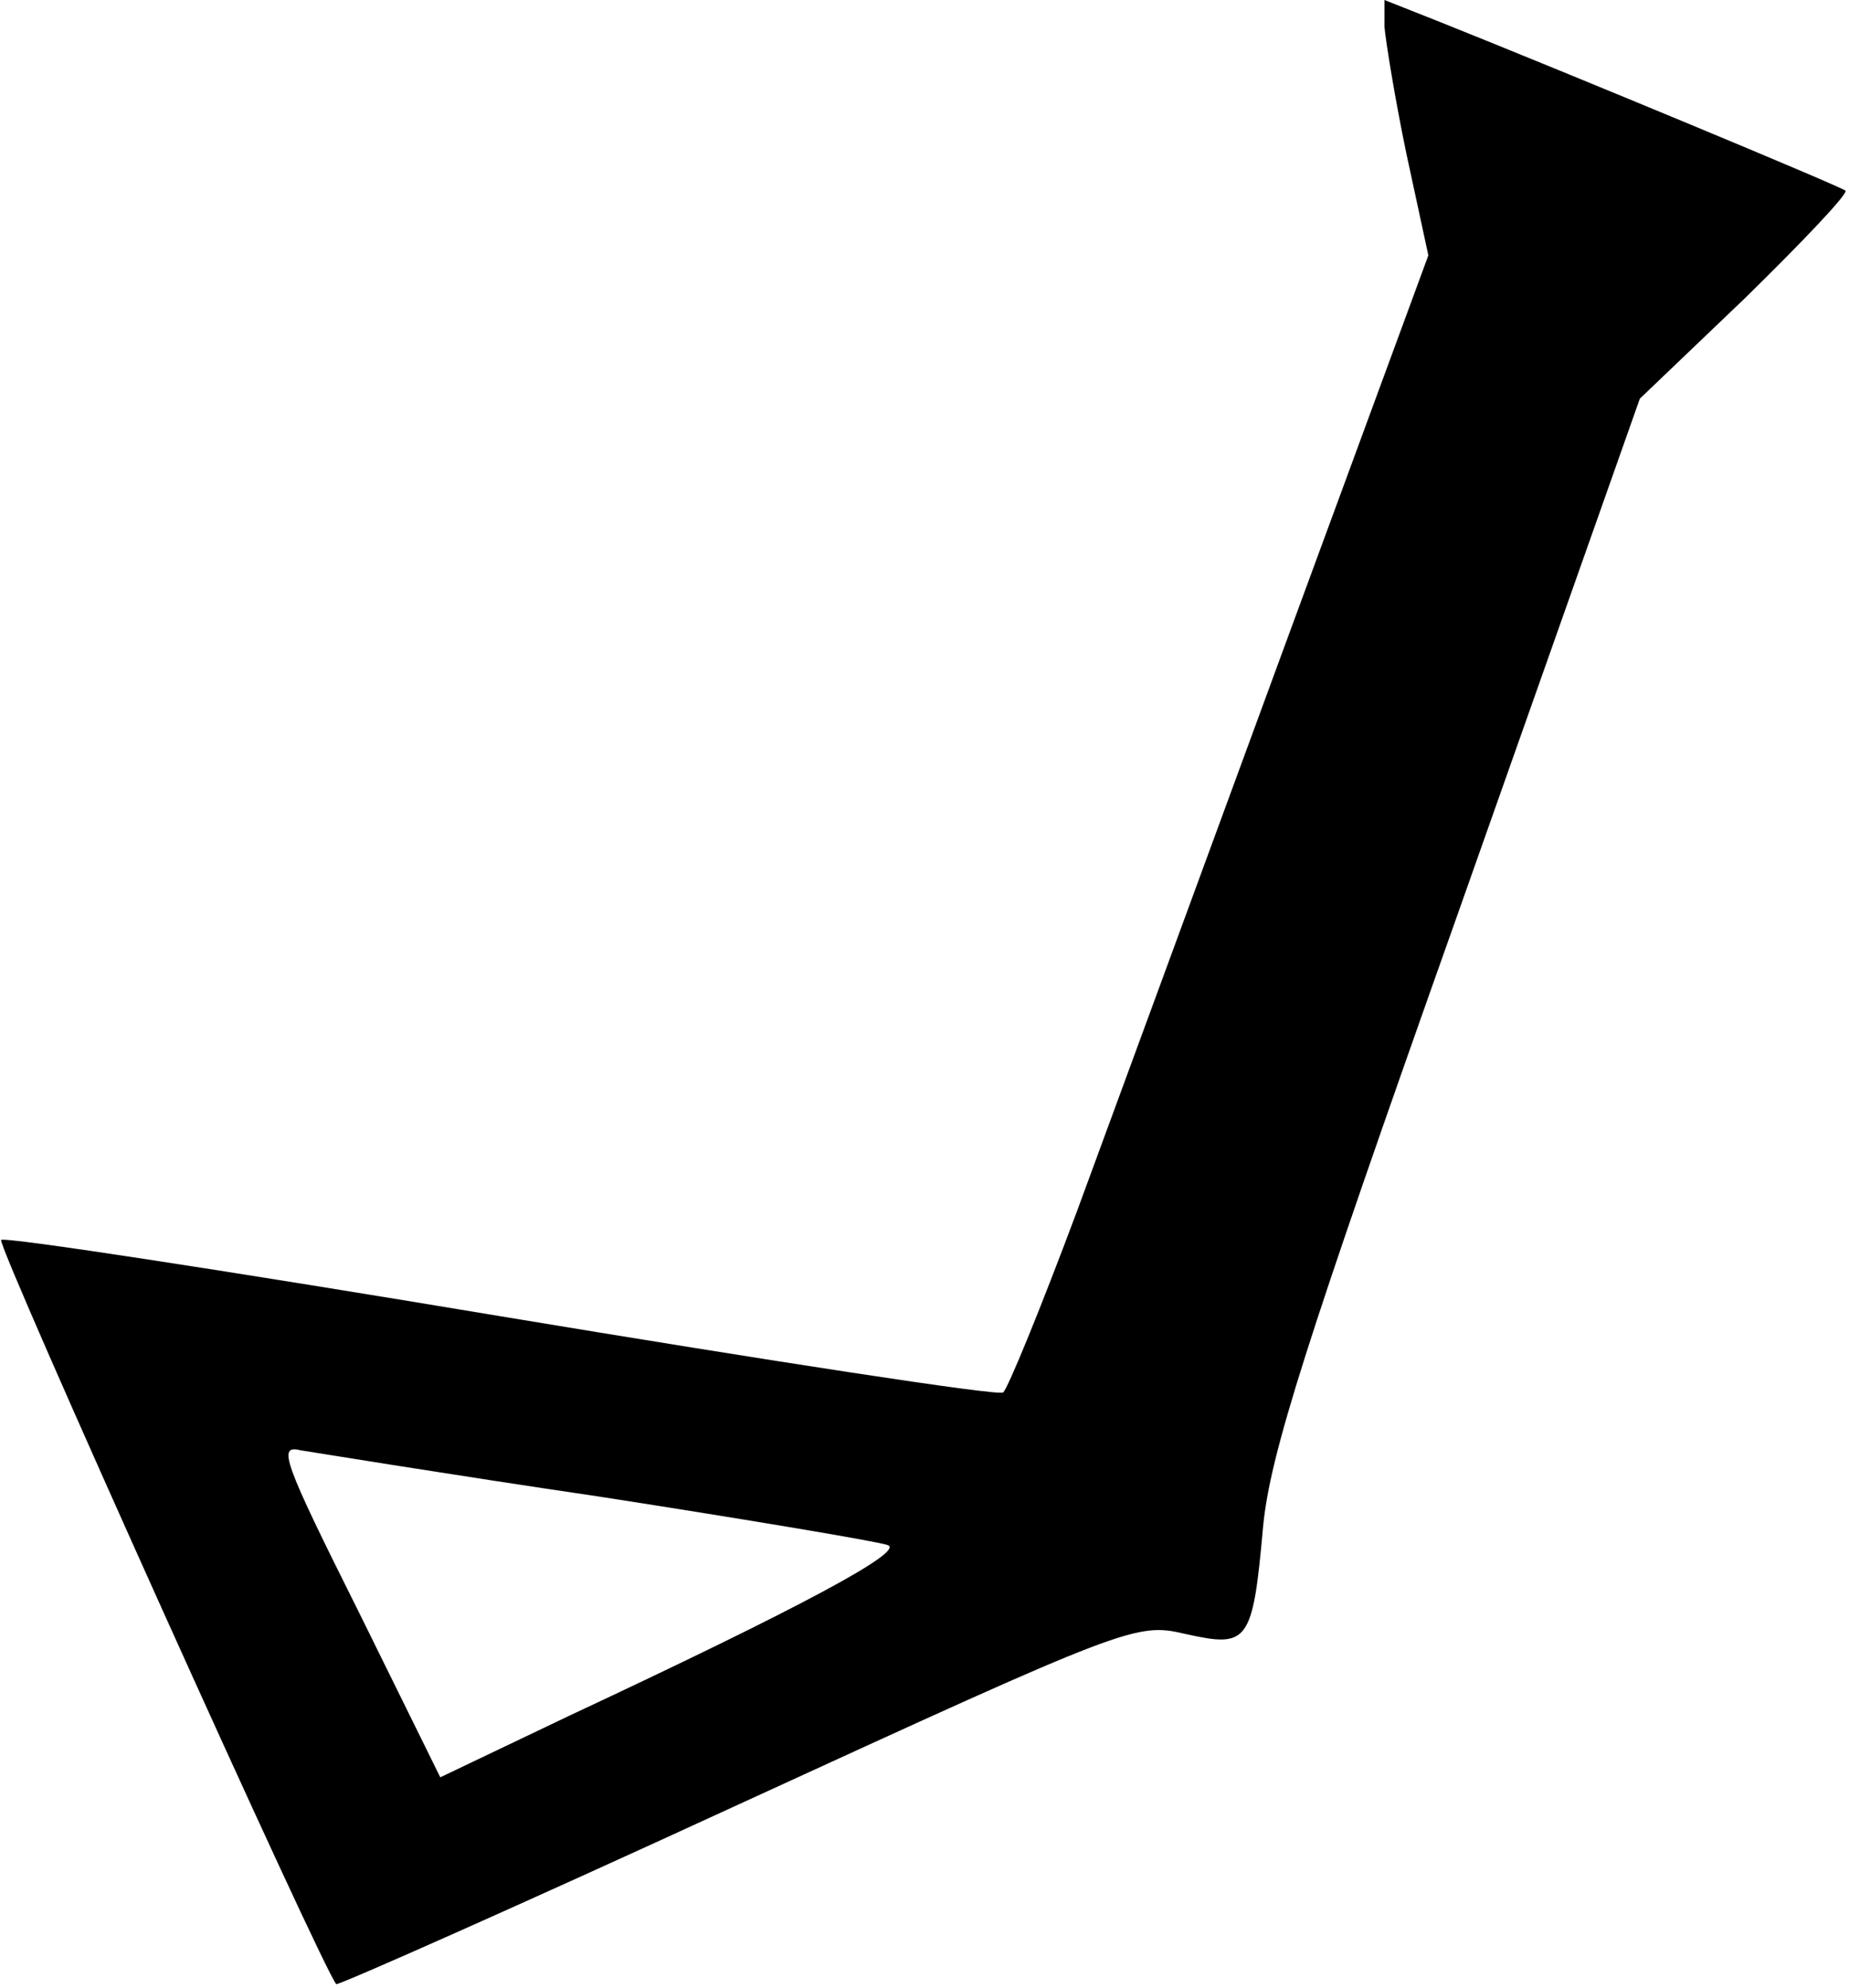<?xml version="1.0" encoding="UTF-8" standalone="no"?>
<svg width="160px" height="172px" viewBox="0 0 160 172" version="1.1" xmlns="http://www.w3.org/2000/svg" xmlns:xlink="http://www.w3.org/1999/xlink">
    <!-- Generator: Sketch 3.8.3 (29802) - http://www.bohemiancoding.com/sketch -->
    <title>Group</title>
    <desc>Created with Sketch.</desc>
    <defs></defs>
    <g id="Page-1" stroke="none" stroke-width="1" fill="none" fill-rule="evenodd">
        <g id="Group" transform="translate(79.9, 85.9) scale(1, -1) translate(-79.9, -85.9) " fill="#000000">
            <path d="M119.8,169.5 C119.9,168.3 120.7,163.3 121.7,158.5 L123.6,149.7 L111.2,116 C104.4,97.5 96.3,75.4 93.2,67 C90.1,58.7 87.2,51.6 86.8,51.3 C86.3,51 66.8,54 43.3,57.9 C19.9,61.8 0.4,64.8 0.1,64.5 C-0.3,64 28,1.2 29.1,0.1 C29.3,-1.386391e-14 44.9,6.9 63.8,15.6 C97.8,31.2 98.3,31.4 102.6,30.4 C108,29.2 108.4,29.6 109.3,39.7 C109.9,45.9 112.9,55.4 126,92.3 L141.9,137.3 L151,146 C156,150.9 159.9,155 159.7,155.3 C159.2,155.7 136.1,165.3 124.6,169.9 L119.8,171.8 L119.8,169.5 L119.8,169.5 Z M51.8,42.3 C64.7,40.3 76,38.4 76.8,38.1 C78.4,37.6 69.5,32.8 49.2,23.3 L38.1,18 L31,32.4 C24.5,45.4 24,46.8 26,46.3 C27.3,46.1 38.9,44.2 51.8,42.3 L51.8,42.3 Z" id="Shape"></path>
        </g>
    </g>
</svg>